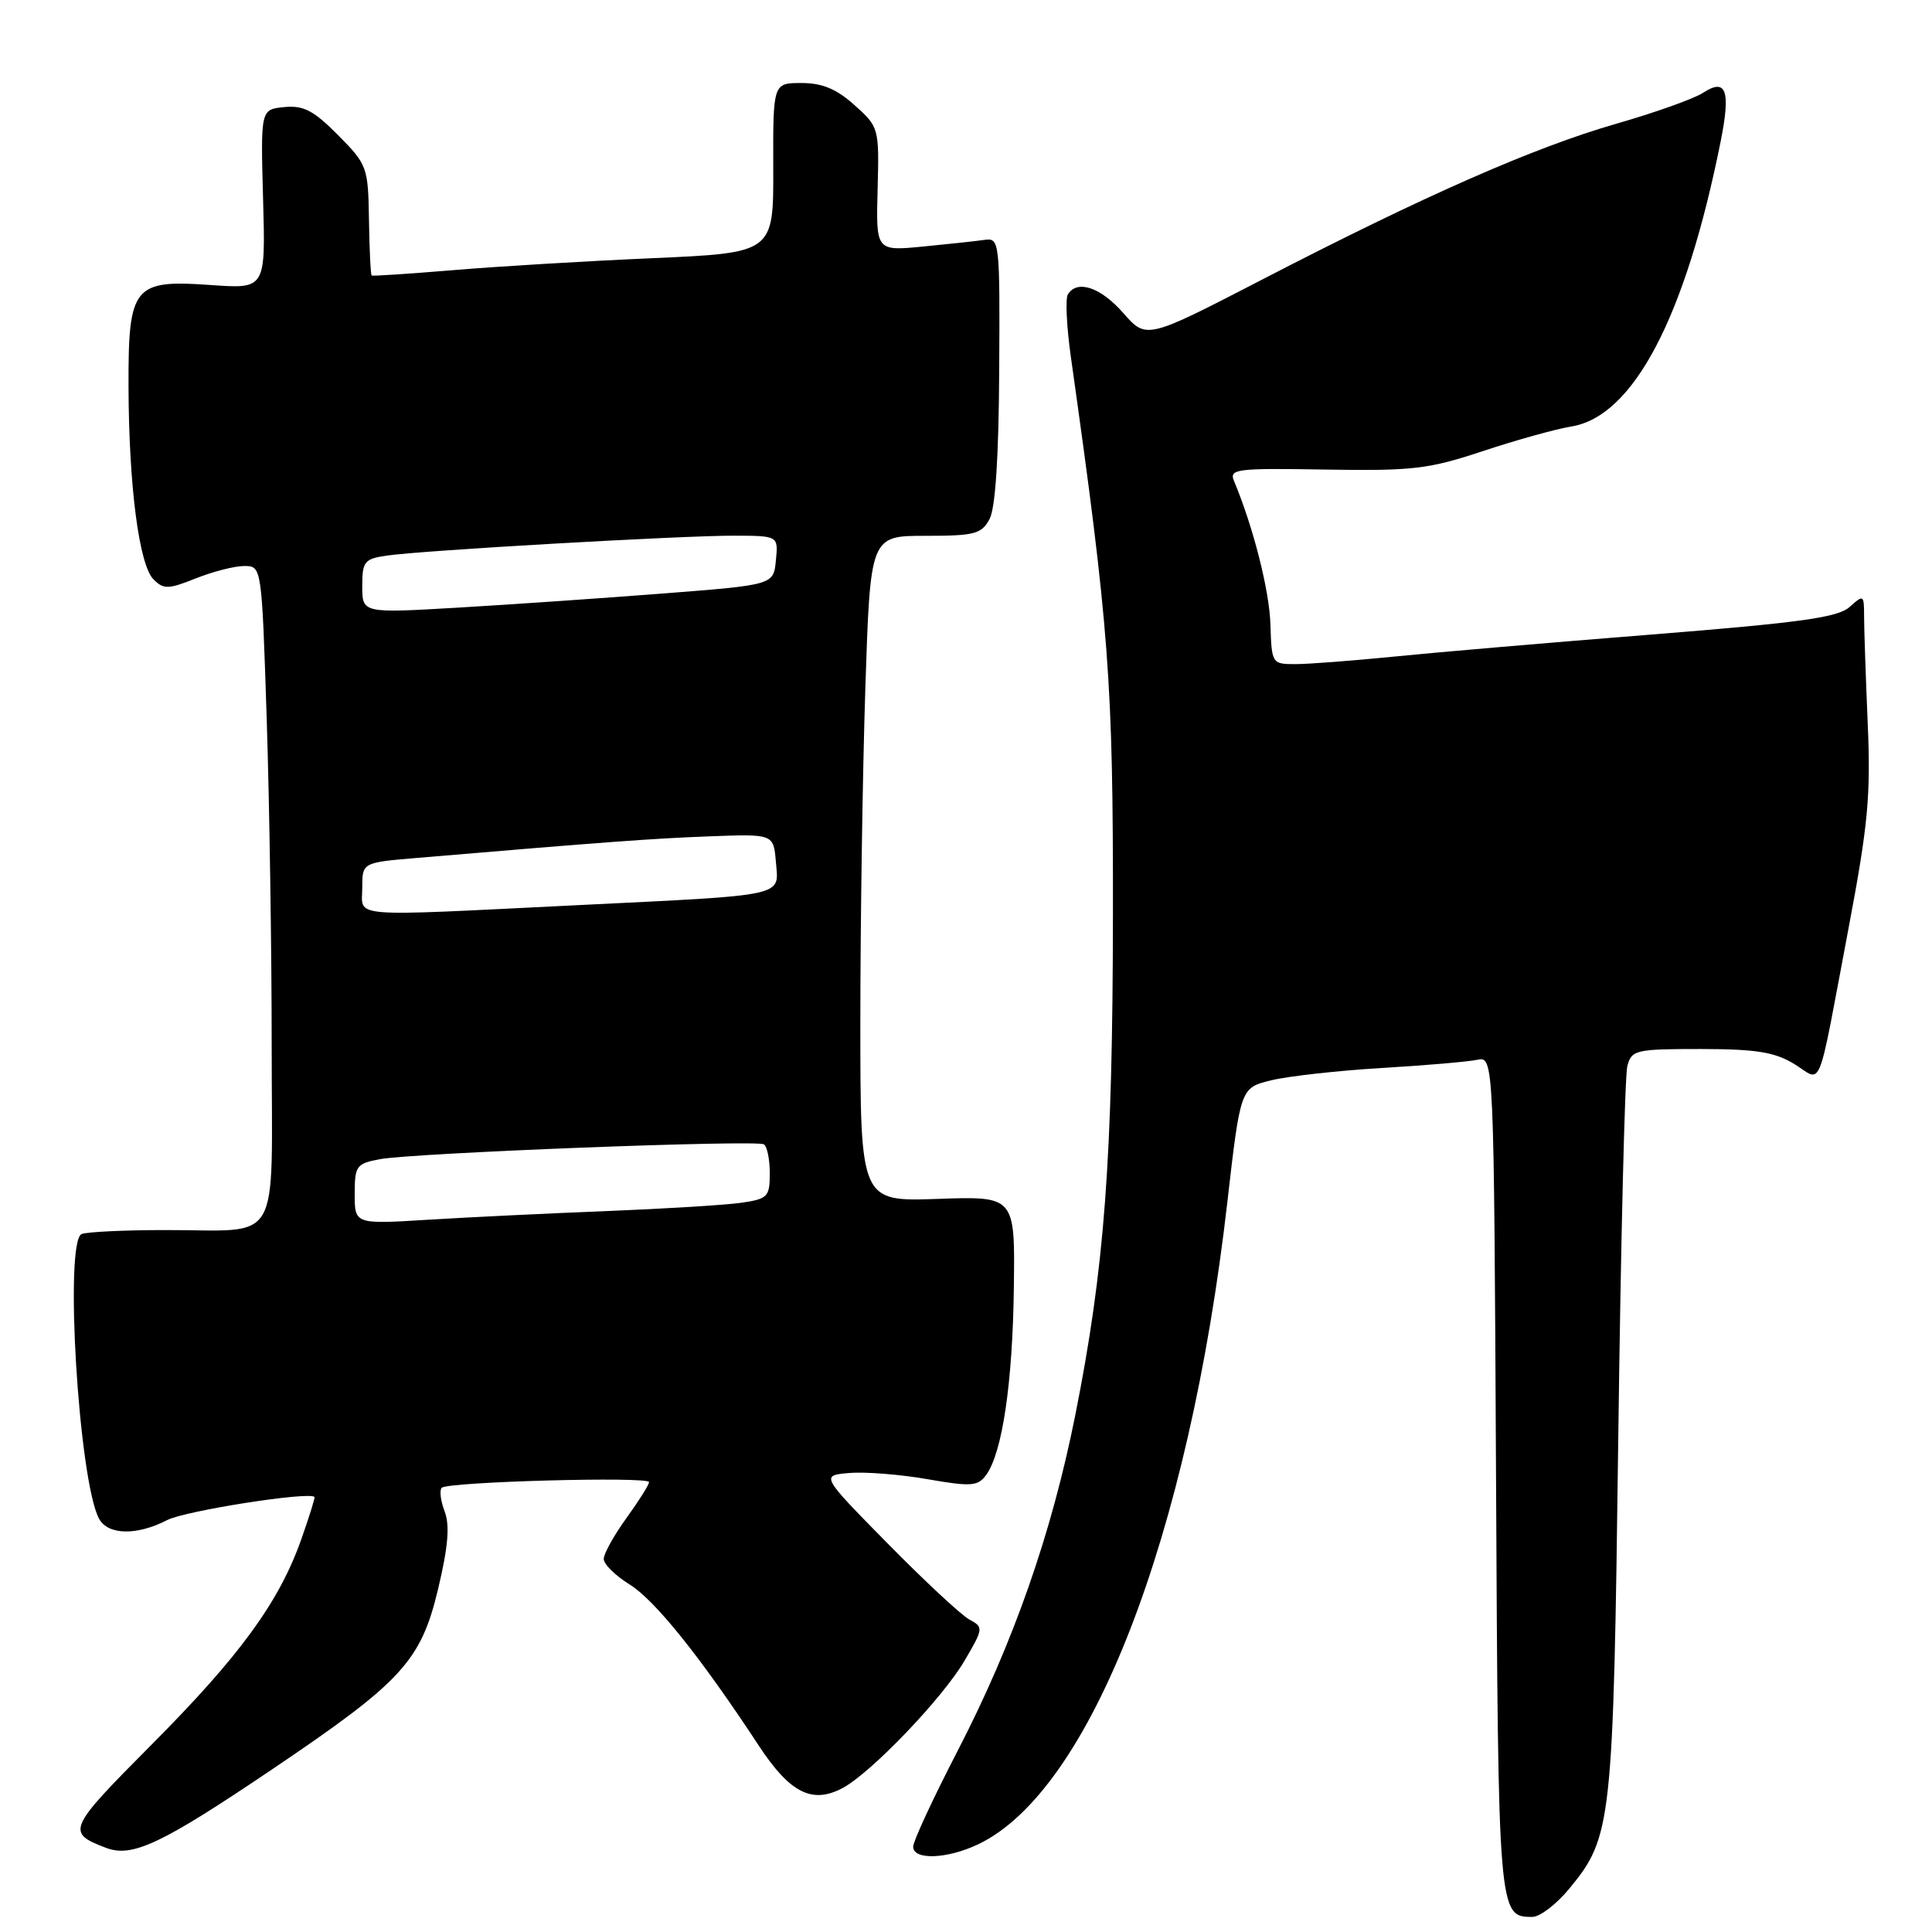 <?xml version="1.0" encoding="UTF-8" standalone="no"?>
<!DOCTYPE svg PUBLIC "-//W3C//DTD SVG 1.1//EN" "http://www.w3.org/Graphics/SVG/1.1/DTD/svg11.dtd" >
<svg xmlns="http://www.w3.org/2000/svg" xmlns:xlink="http://www.w3.org/1999/xlink" version="1.1" viewBox="0 0 256 256">
 <g >
 <path fill="currentColor"
d=" M 207.92 250.28 C 213.59 243.40 213.77 241.78 214.43 190.50 C 214.76 164.65 215.30 142.49 215.63 141.25 C 216.20 139.12 216.74 139.00 225.37 139.00 C 232.69 139.01 235.14 139.40 237.74 140.98 C 241.57 143.32 240.68 145.55 244.99 122.74 C 247.53 109.29 247.90 105.36 247.48 95.80 C 247.22 89.64 247.00 83.28 247.00 81.65 C 247.00 78.80 246.93 78.76 245.09 80.42 C 243.54 81.82 238.63 82.50 218.84 84.08 C 205.45 85.14 190.06 86.46 184.64 87.01 C 179.22 87.55 173.37 88.00 171.64 88.00 C 168.54 88.00 168.50 87.93 168.34 82.75 C 168.20 78.24 166.08 69.88 163.52 63.75 C 162.84 62.14 163.76 62.02 175.64 62.22 C 187.21 62.41 189.30 62.16 196.50 59.77 C 200.90 58.31 206.15 56.85 208.17 56.52 C 216.43 55.21 223.33 42.04 227.99 18.77 C 229.35 11.98 228.74 10.29 225.66 12.30 C 224.47 13.08 219.28 14.93 214.12 16.41 C 203.22 19.55 188.70 25.94 167.21 37.06 C 151.91 44.97 151.91 44.97 148.85 41.49 C 145.85 38.06 142.73 37.01 141.50 39.01 C 141.15 39.56 141.33 43.27 141.89 47.26 C 146.97 83.24 147.50 90.23 147.47 121.00 C 147.44 153.74 146.36 168.05 142.47 187.56 C 139.34 203.24 134.26 217.74 126.92 231.94 C 123.66 238.24 121.00 243.97 121.00 244.69 C 121.00 246.50 125.48 246.34 129.59 244.39 C 144.47 237.33 157.55 203.64 162.63 159.28 C 164.37 144.15 164.37 144.15 168.43 143.15 C 170.67 142.60 177.22 141.87 183.00 141.52 C 188.78 141.18 194.50 140.69 195.73 140.43 C 197.95 139.97 197.95 139.97 198.23 195.33 C 198.52 253.86 198.53 254.00 203.05 254.00 C 204.04 254.00 206.23 252.33 207.92 250.28 Z  M 36.07 234.44 C 53.29 222.82 55.77 220.12 58.06 210.51 C 59.38 204.95 59.62 202.13 58.92 200.28 C 58.38 198.87 58.21 197.46 58.53 197.14 C 59.33 196.34 86.00 195.61 86.00 196.39 C 86.00 196.74 84.65 198.88 83.00 201.16 C 81.35 203.44 80.00 205.87 80.00 206.57 C 80.00 207.27 81.55 208.79 83.44 209.96 C 86.79 212.03 92.85 219.60 100.52 231.27 C 104.67 237.59 107.61 239.08 111.66 236.92 C 115.44 234.89 124.85 225.07 127.79 220.08 C 130.32 215.77 130.34 215.62 128.45 214.60 C 127.38 214.02 122.50 209.48 117.62 204.52 C 108.74 195.50 108.74 195.50 112.55 195.18 C 114.65 195.00 119.30 195.37 122.90 196.00 C 128.70 197.01 129.57 196.94 130.67 195.44 C 132.81 192.51 134.18 183.25 134.34 170.64 C 134.50 158.50 134.50 158.50 124.25 158.86 C 114.00 159.22 114.00 159.22 114.00 135.36 C 114.00 122.24 114.30 102.39 114.66 91.25 C 115.32 71.00 115.32 71.00 122.62 71.00 C 129.15 71.00 130.06 70.76 131.12 68.78 C 131.90 67.33 132.34 60.49 132.40 49.03 C 132.50 32.05 132.44 31.51 130.50 31.78 C 129.40 31.94 125.70 32.34 122.29 32.67 C 116.07 33.27 116.07 33.27 116.29 25.06 C 116.50 16.95 116.46 16.82 113.23 13.93 C 110.85 11.79 108.96 11.00 106.20 11.00 C 102.43 11.00 102.43 11.00 102.46 22.25 C 102.50 33.50 102.50 33.50 86.50 34.21 C 77.70 34.59 65.78 35.31 60.00 35.80 C 54.22 36.28 49.39 36.60 49.25 36.51 C 49.11 36.41 48.95 33.09 48.89 29.13 C 48.78 22.14 48.67 21.82 44.80 17.91 C 41.56 14.64 40.22 13.94 37.67 14.19 C 34.53 14.50 34.53 14.50 34.86 26.39 C 35.19 38.28 35.19 38.28 27.97 37.77 C 17.67 37.03 16.99 37.87 17.03 51.25 C 17.07 64.40 18.43 74.86 20.34 76.77 C 21.68 78.11 22.30 78.10 25.94 76.64 C 28.20 75.74 31.08 75.00 32.36 75.00 C 34.68 75.00 34.68 75.00 35.34 95.25 C 35.70 106.39 36.00 125.91 36.00 138.63 C 36.00 165.63 37.55 162.96 21.83 162.99 C 16.51 162.99 11.56 163.23 10.83 163.51 C 8.49 164.41 10.42 196.18 13.12 201.23 C 14.30 203.42 18.12 203.50 22.15 201.42 C 24.53 200.19 40.89 197.62 41.67 198.35 C 41.77 198.44 40.98 200.97 39.92 203.97 C 36.99 212.28 31.77 219.44 20.01 231.25 C 8.95 242.37 8.74 242.83 14.05 244.85 C 17.54 246.17 21.38 244.35 36.07 234.44 Z  M 47.00 158.22 C 47.00 154.48 47.22 154.18 50.32 153.60 C 54.74 152.77 100.21 151.01 101.22 151.63 C 101.65 151.90 102.00 153.63 102.00 155.47 C 102.00 158.58 101.73 158.86 98.25 159.37 C 96.19 159.67 88.20 160.16 80.50 160.47 C 72.80 160.77 62.11 161.29 56.75 161.62 C 47.00 162.22 47.00 162.22 47.00 158.22 Z  M 48.00 117.64 C 48.00 114.29 48.00 114.29 55.25 113.68 C 80.44 111.55 86.38 111.11 94.00 110.82 C 102.50 110.50 102.50 110.50 102.81 114.22 C 103.19 118.86 104.57 118.56 76.50 119.94 C 45.59 121.46 48.00 121.65 48.00 117.64 Z  M 48.00 77.67 C 48.00 74.40 48.28 74.05 51.25 73.62 C 55.93 72.93 90.44 70.96 97.31 70.98 C 103.13 71.00 103.13 71.00 102.81 74.25 C 102.50 77.50 102.50 77.50 88.00 78.63 C 80.03 79.25 67.76 80.10 60.75 80.51 C 48.00 81.26 48.00 81.26 48.00 77.67 Z "/>
</g>
</svg>